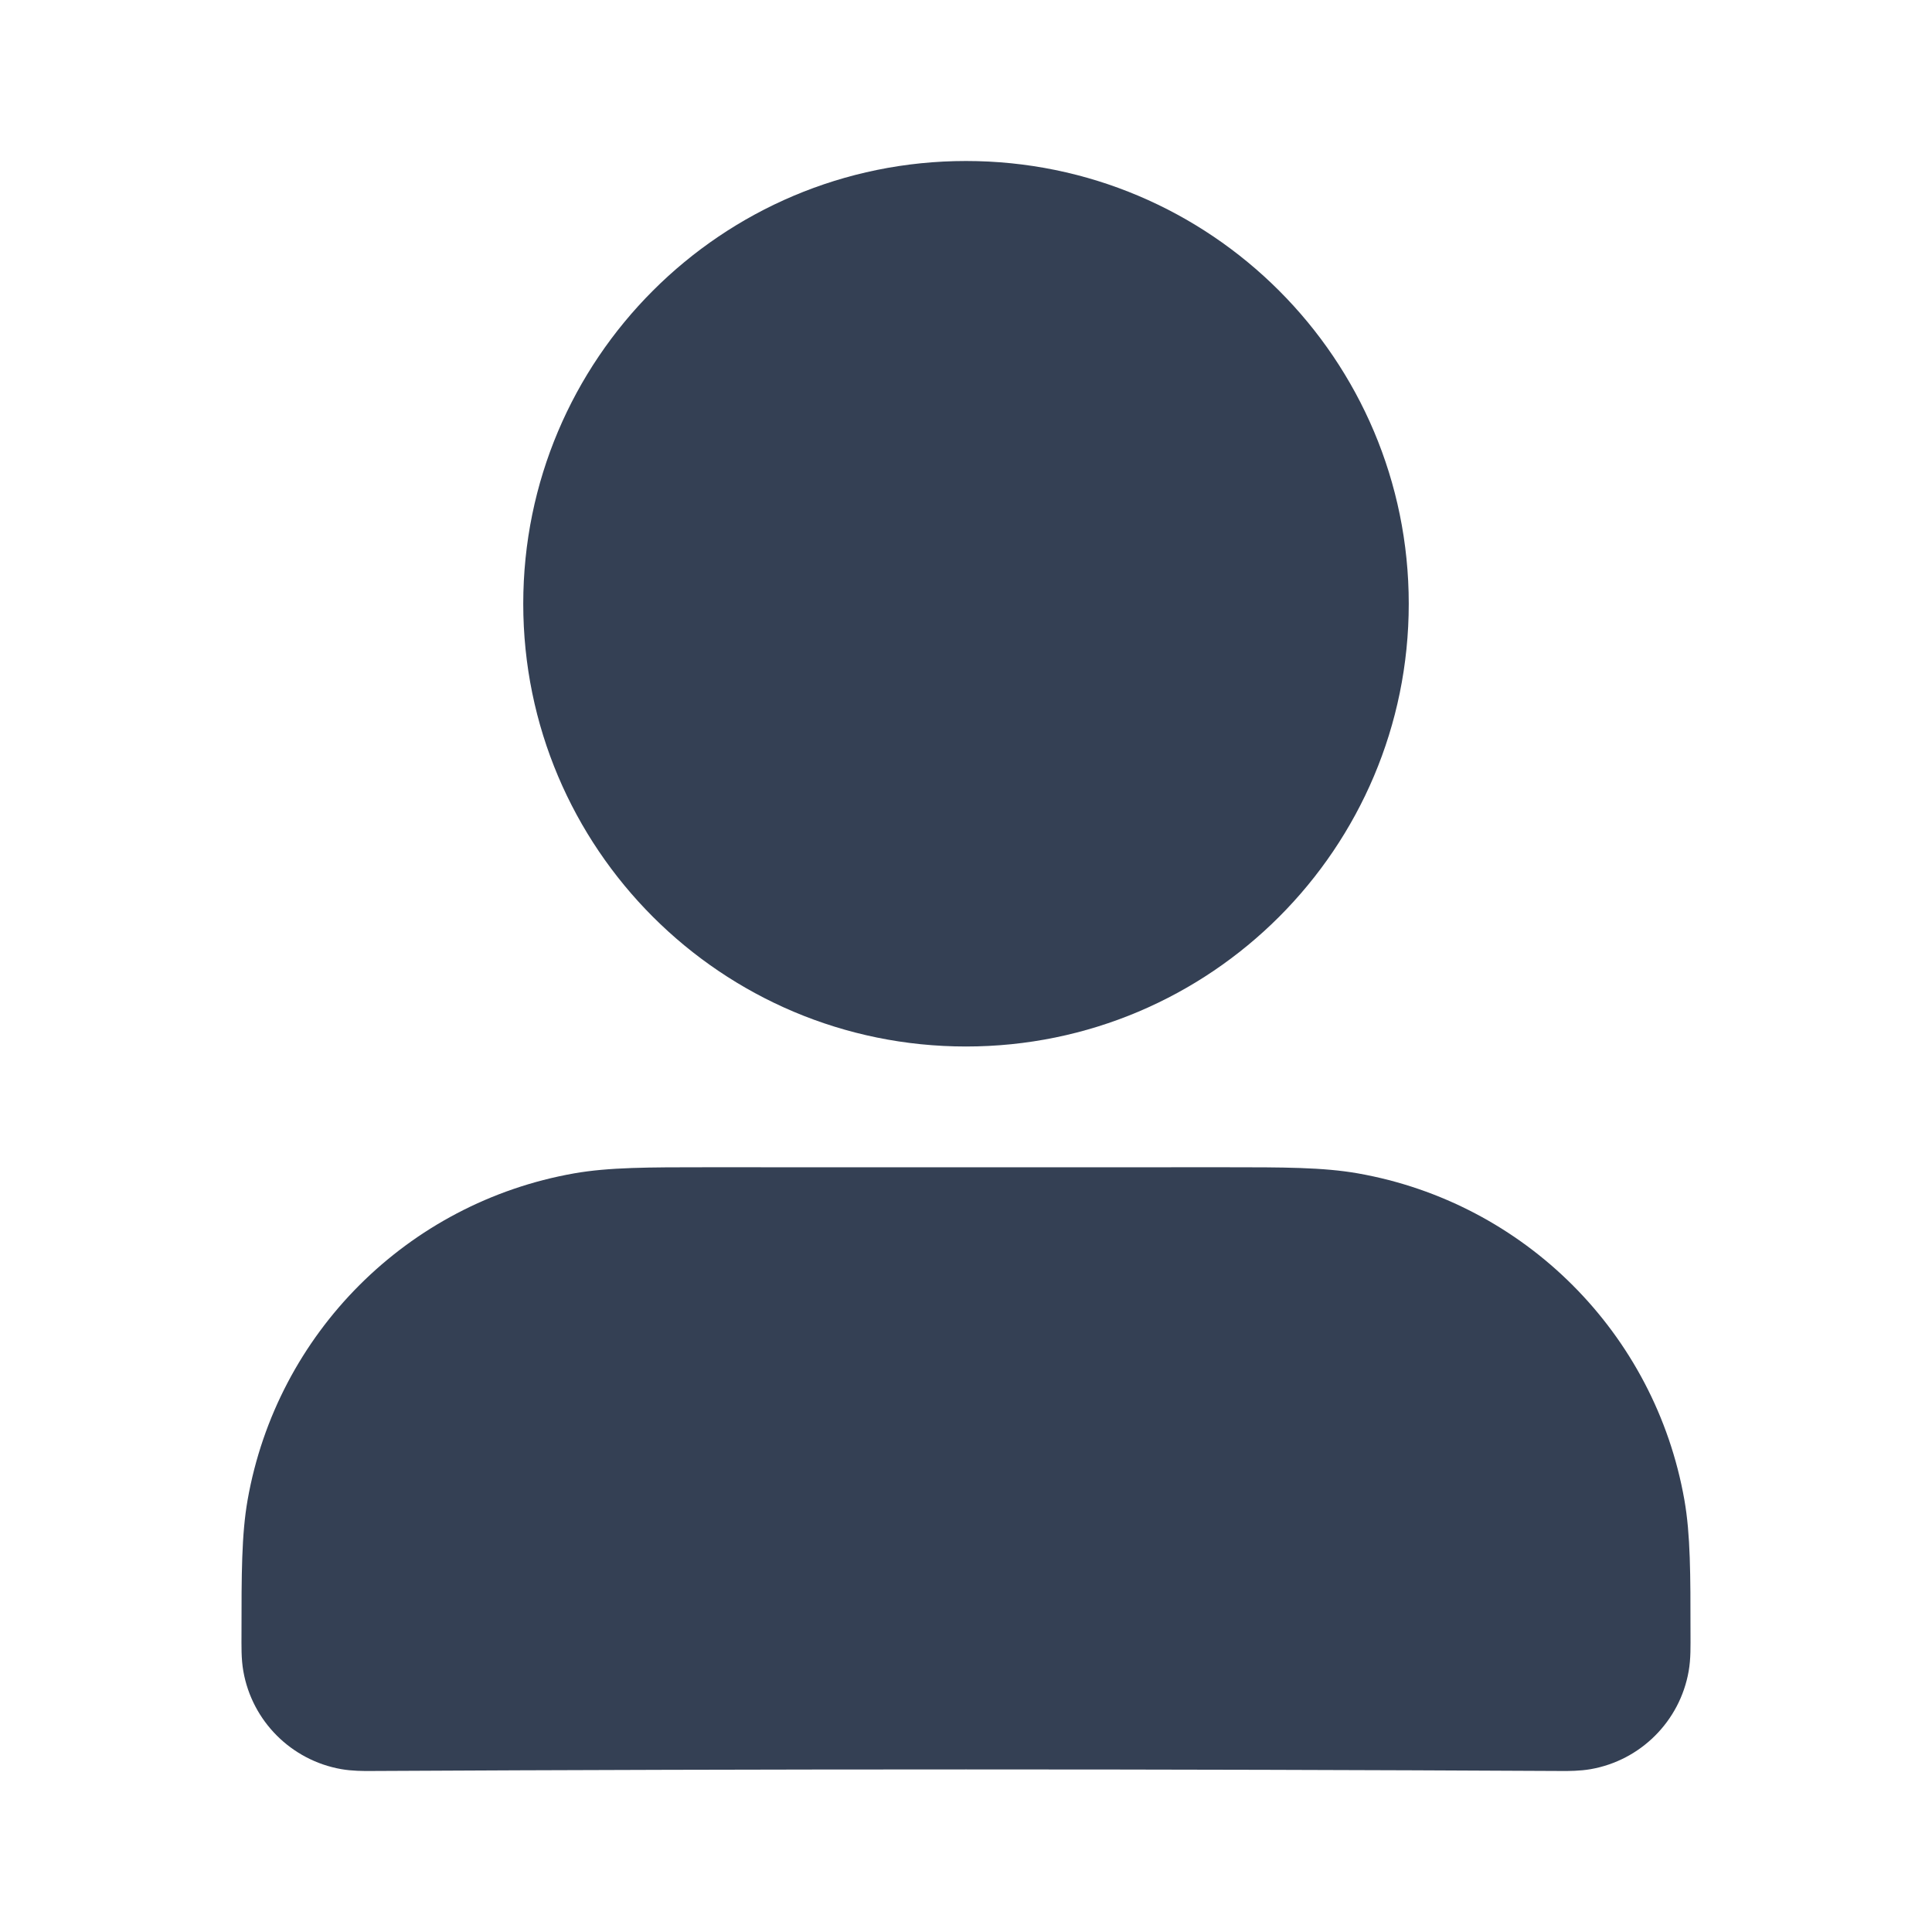 <svg width="24" height="24" viewBox="0 0 24 24" fill="none" xmlns="http://www.w3.org/2000/svg">
<path fill-rule="evenodd" clip-rule="evenodd" d="M8.786 14.5C10.929 14.501 13.071 14.501 15.214 14.5C15.941 14.5 16.436 14.5 16.868 14.576C18.938 14.941 20.559 16.562 20.924 18.632C21 19.064 21 19.559 21 20.286C21 20.444 21.005 20.604 20.977 20.761C20.868 21.381 20.381 21.868 19.761 21.977C19.624 22.001 19.481 22 19.41 22C14.47 21.974 9.53 21.974 4.59 22C4.519 22 4.376 22.001 4.24 21.977C3.619 21.868 3.132 21.381 3.023 20.761C2.995 20.604 3 20.444 3 20.286C3 19.559 3 19.064 3.076 18.632C3.441 16.562 5.062 14.941 7.132 14.576C7.564 14.5 8.059 14.5 8.786 14.5Z" fill="#344054"/>
<path fill-rule="evenodd" clip-rule="evenodd" d="M6.5 7.5C6.5 4.462 8.962 2 12 2C15.038 2 17.5 4.462 17.5 7.5C17.5 10.538 15.038 13 12 13C8.962 13 6.5 10.538 6.5 7.5Z" fill="#344054"/>
</svg>
